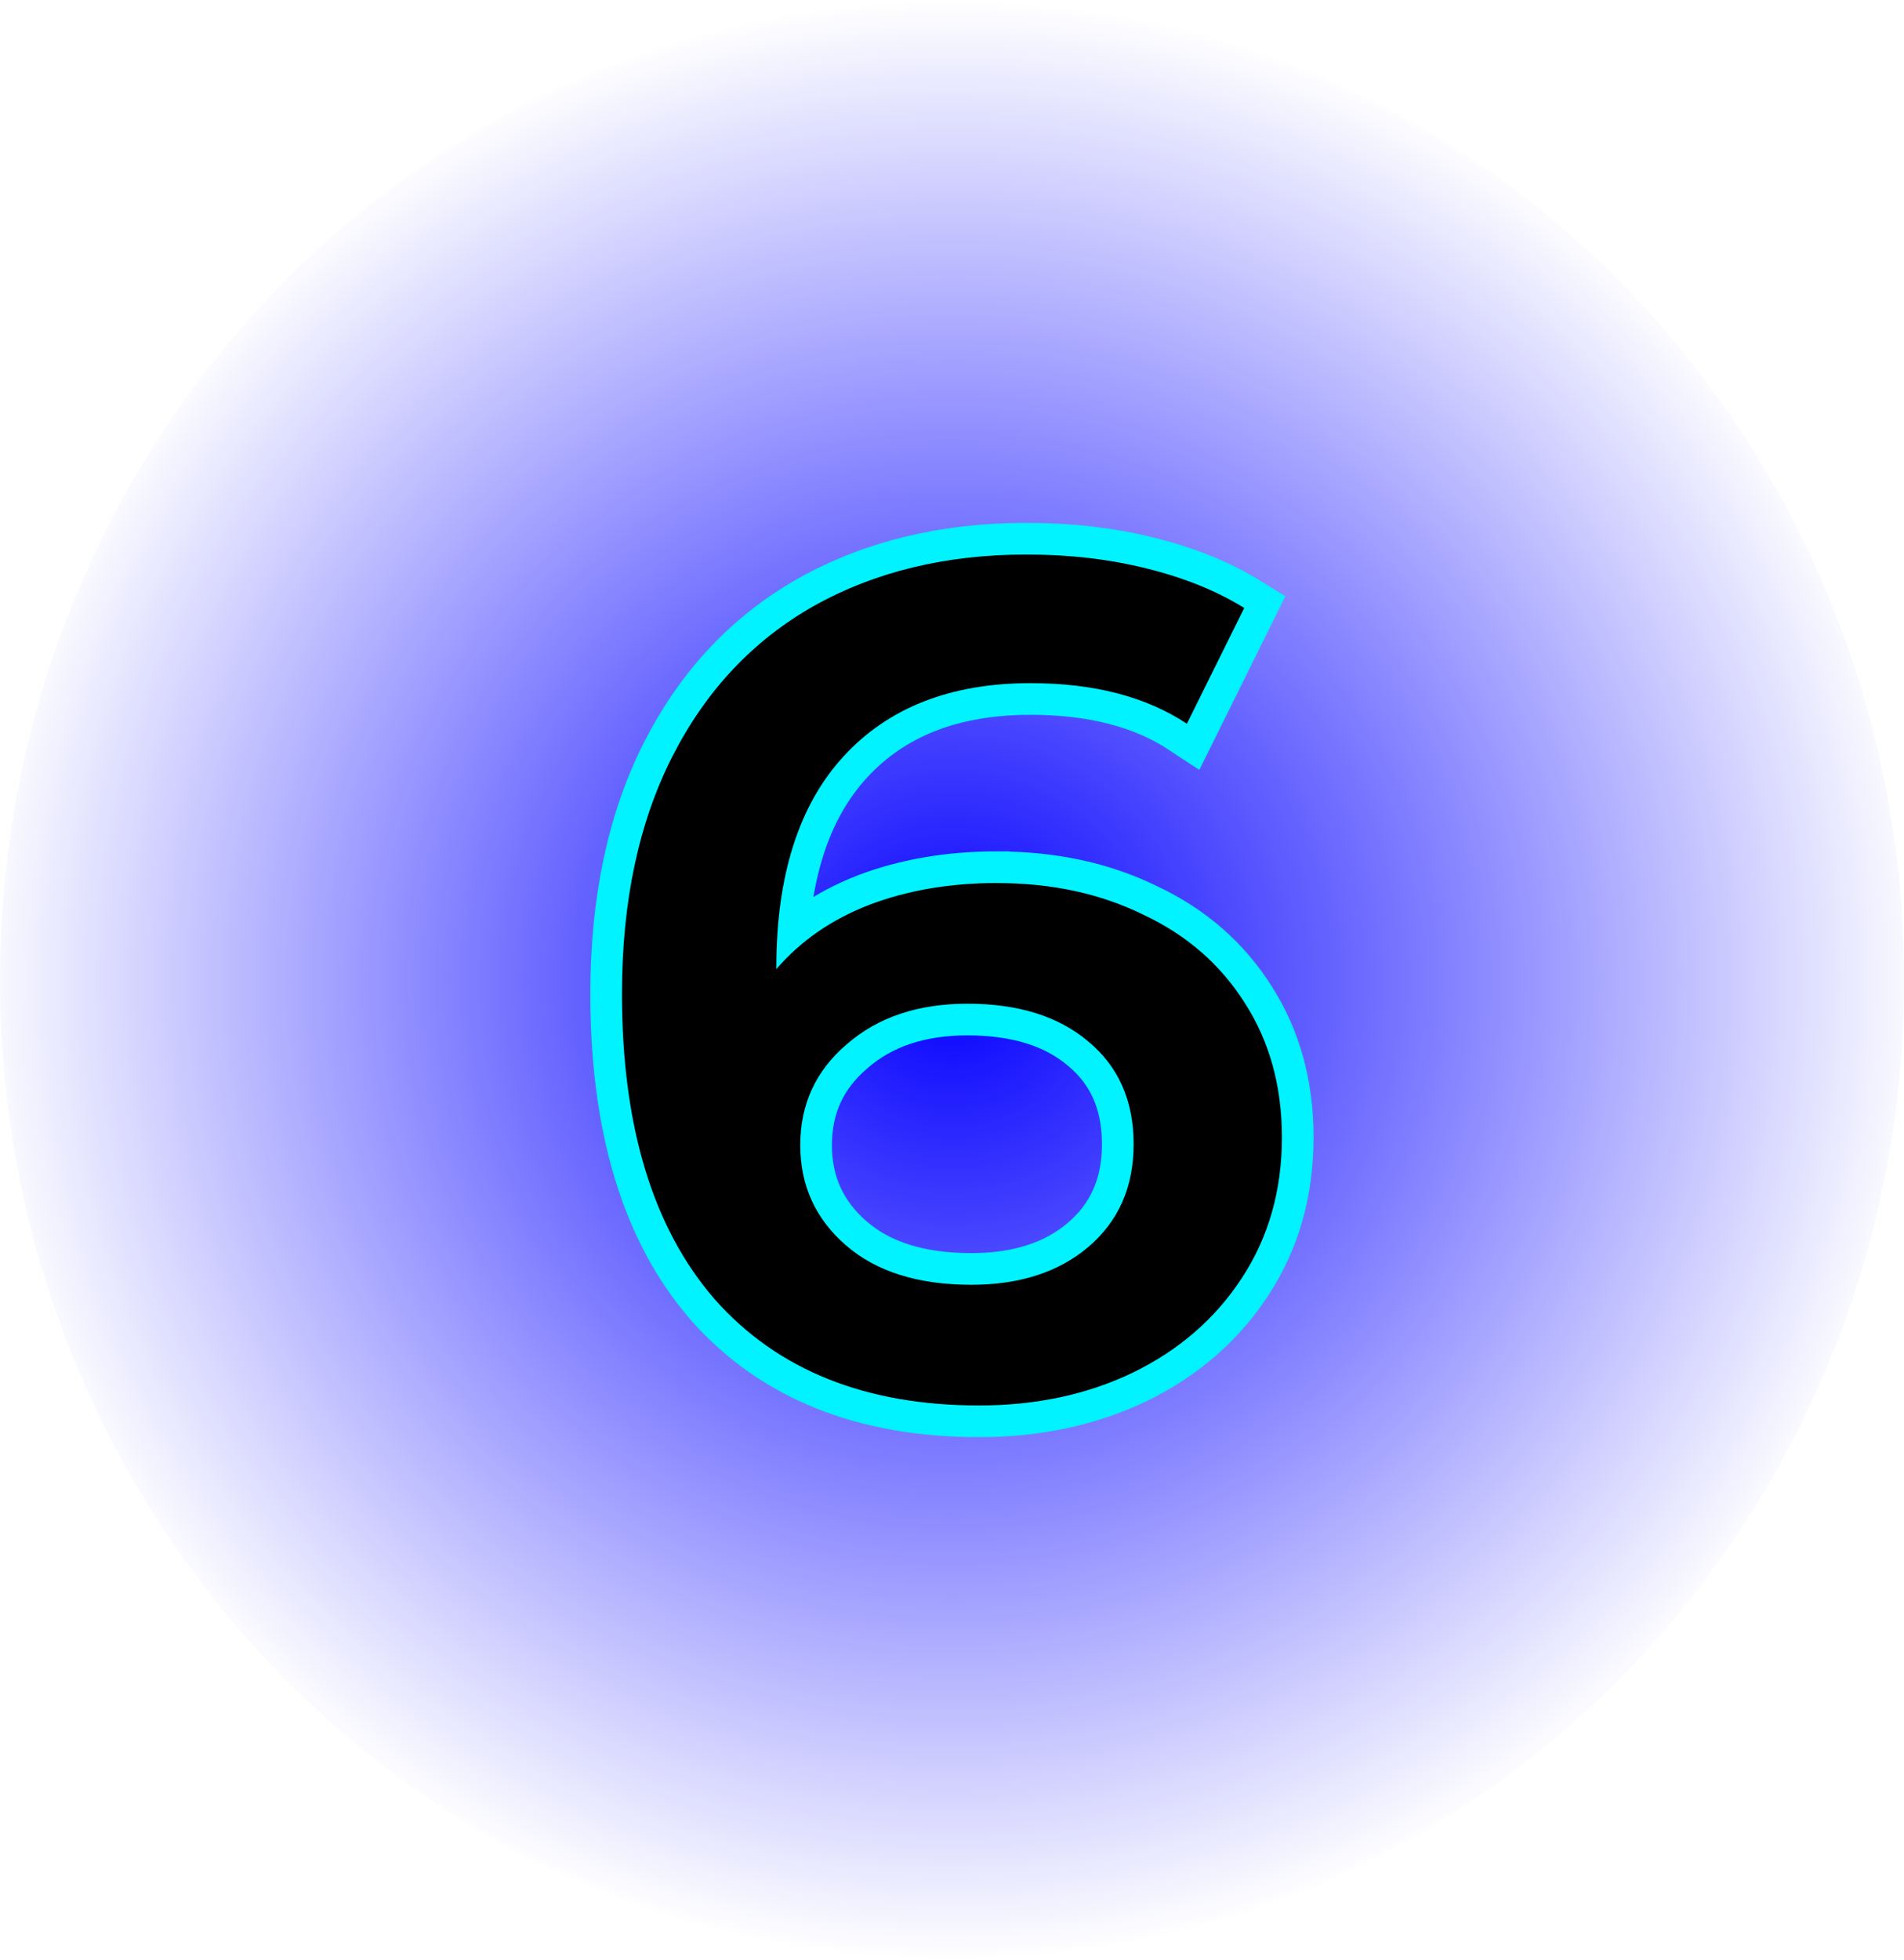 <svg version="1.1" xmlns="http://www.w3.org/2000/svg" xmlns:xlink="http://www.w3.org/1999/xlink" width="30.071" height="30.949" viewBox="0,0,30.071,30.949"><defs><radialGradient cx="240" cy="180" r="15.475" gradientUnits="userSpaceOnUse" id="color-1"><stop offset="0" stop-color="#0400ff"/><stop offset="1" stop-color="#0400ff" stop-opacity="0"/></radialGradient></defs><g transform="translate(-224.964,-164.525)"><g data-paper-data="{&quot;isPaintingLayer&quot;:true}" fill-rule="nonzero" stroke-linejoin="miter" stroke-miterlimit="10" stroke-dasharray="" stroke-dashoffset="0" style="mix-blend-mode: normal"><path d="M255.036,180c0,8.546 -6.732,15.475 -15.036,15.475c-8.304,0 -15.036,-6.928 -15.036,-15.475c0,-8.546 6.732,-15.475 15.036,-15.475c8.304,0 15.036,6.928 15.036,15.475z" fill="url(#color-1)" stroke="none" stroke-width="0" stroke-linecap="butt"/><path d="M240.711,178.469c0.865,0 1.635,0.167 2.312,0.5c0.688,0.323 1.224,0.792 1.609,1.406c0.385,0.604 0.578,1.307 0.578,2.109c0,0.844 -0.214,1.589 -0.641,2.234c-0.417,0.635 -0.99,1.13 -1.719,1.484c-0.719,0.344 -1.526,0.516 -2.422,0.516c-1.792,0 -3.182,-0.557 -4.172,-1.672c-0.979,-1.125 -1.469,-2.734 -1.469,-4.828c0,-1.458 0.266,-2.708 0.797,-3.75c0.531,-1.042 1.276,-1.833 2.234,-2.375c0.969,-0.542 2.089,-0.812 3.359,-0.812c0.677,0 1.307,0.073 1.891,0.219c0.594,0.146 1.109,0.354 1.547,0.625l-0.906,1.828c-0.646,-0.427 -1.469,-0.641 -2.469,-0.641c-1.26,0 -2.245,0.385 -2.953,1.156c-0.708,0.771 -1.062,1.885 -1.062,3.344v0.016c0.385,-0.448 0.875,-0.786 1.469,-1.016c0.604,-0.229 1.276,-0.344 2.016,-0.344zM240.305,184.812c0.76,0 1.375,-0.198 1.844,-0.594c0.479,-0.406 0.719,-0.948 0.719,-1.625c0,-0.688 -0.24,-1.229 -0.719,-1.625c-0.469,-0.396 -1.104,-0.594 -1.906,-0.594c-0.781,0 -1.417,0.214 -1.906,0.641c-0.49,0.417 -0.734,0.948 -0.734,1.594c0,0.635 0.24,1.161 0.719,1.578c0.479,0.417 1.141,0.625 1.984,0.625z" fill="#000000" stroke="#00f3ff" stroke-width="1" stroke-linecap="square"/><path d="M240.711,178.469c0.865,0 1.635,0.167 2.312,0.5c0.688,0.323 1.224,0.792 1.609,1.406c0.385,0.604 0.578,1.307 0.578,2.109c0,0.844 -0.214,1.589 -0.641,2.234c-0.417,0.635 -0.99,1.13 -1.719,1.484c-0.719,0.344 -1.526,0.516 -2.422,0.516c-1.792,0 -3.182,-0.557 -4.172,-1.672c-0.979,-1.125 -1.469,-2.734 -1.469,-4.828c0,-1.458 0.266,-2.708 0.797,-3.75c0.531,-1.042 1.276,-1.833 2.234,-2.375c0.969,-0.542 2.089,-0.812 3.359,-0.812c0.677,0 1.307,0.073 1.891,0.219c0.594,0.146 1.109,0.354 1.547,0.625l-0.906,1.828c-0.646,-0.427 -1.469,-0.641 -2.469,-0.641c-1.26,0 -2.245,0.385 -2.953,1.156c-0.708,0.771 -1.062,1.885 -1.062,3.344v0.016c0.385,-0.448 0.875,-0.786 1.469,-1.016c0.604,-0.229 1.276,-0.344 2.016,-0.344zM240.305,184.812c0.76,0 1.375,-0.198 1.844,-0.594c0.479,-0.406 0.719,-0.948 0.719,-1.625c0,-0.688 -0.24,-1.229 -0.719,-1.625c-0.469,-0.396 -1.104,-0.594 -1.906,-0.594c-0.781,0 -1.417,0.214 -1.906,0.641c-0.49,0.417 -0.734,0.948 -0.734,1.594c0,0.635 0.24,1.161 0.719,1.578c0.479,0.417 1.141,0.625 1.984,0.625z" fill="#000000" stroke="none" stroke-width="1" stroke-linecap="square"/><path d="M232.833,190.167v-20.333h14.333v20.333z" fill="none" stroke="none" stroke-width="0" stroke-linecap="butt"/></g></g></svg>